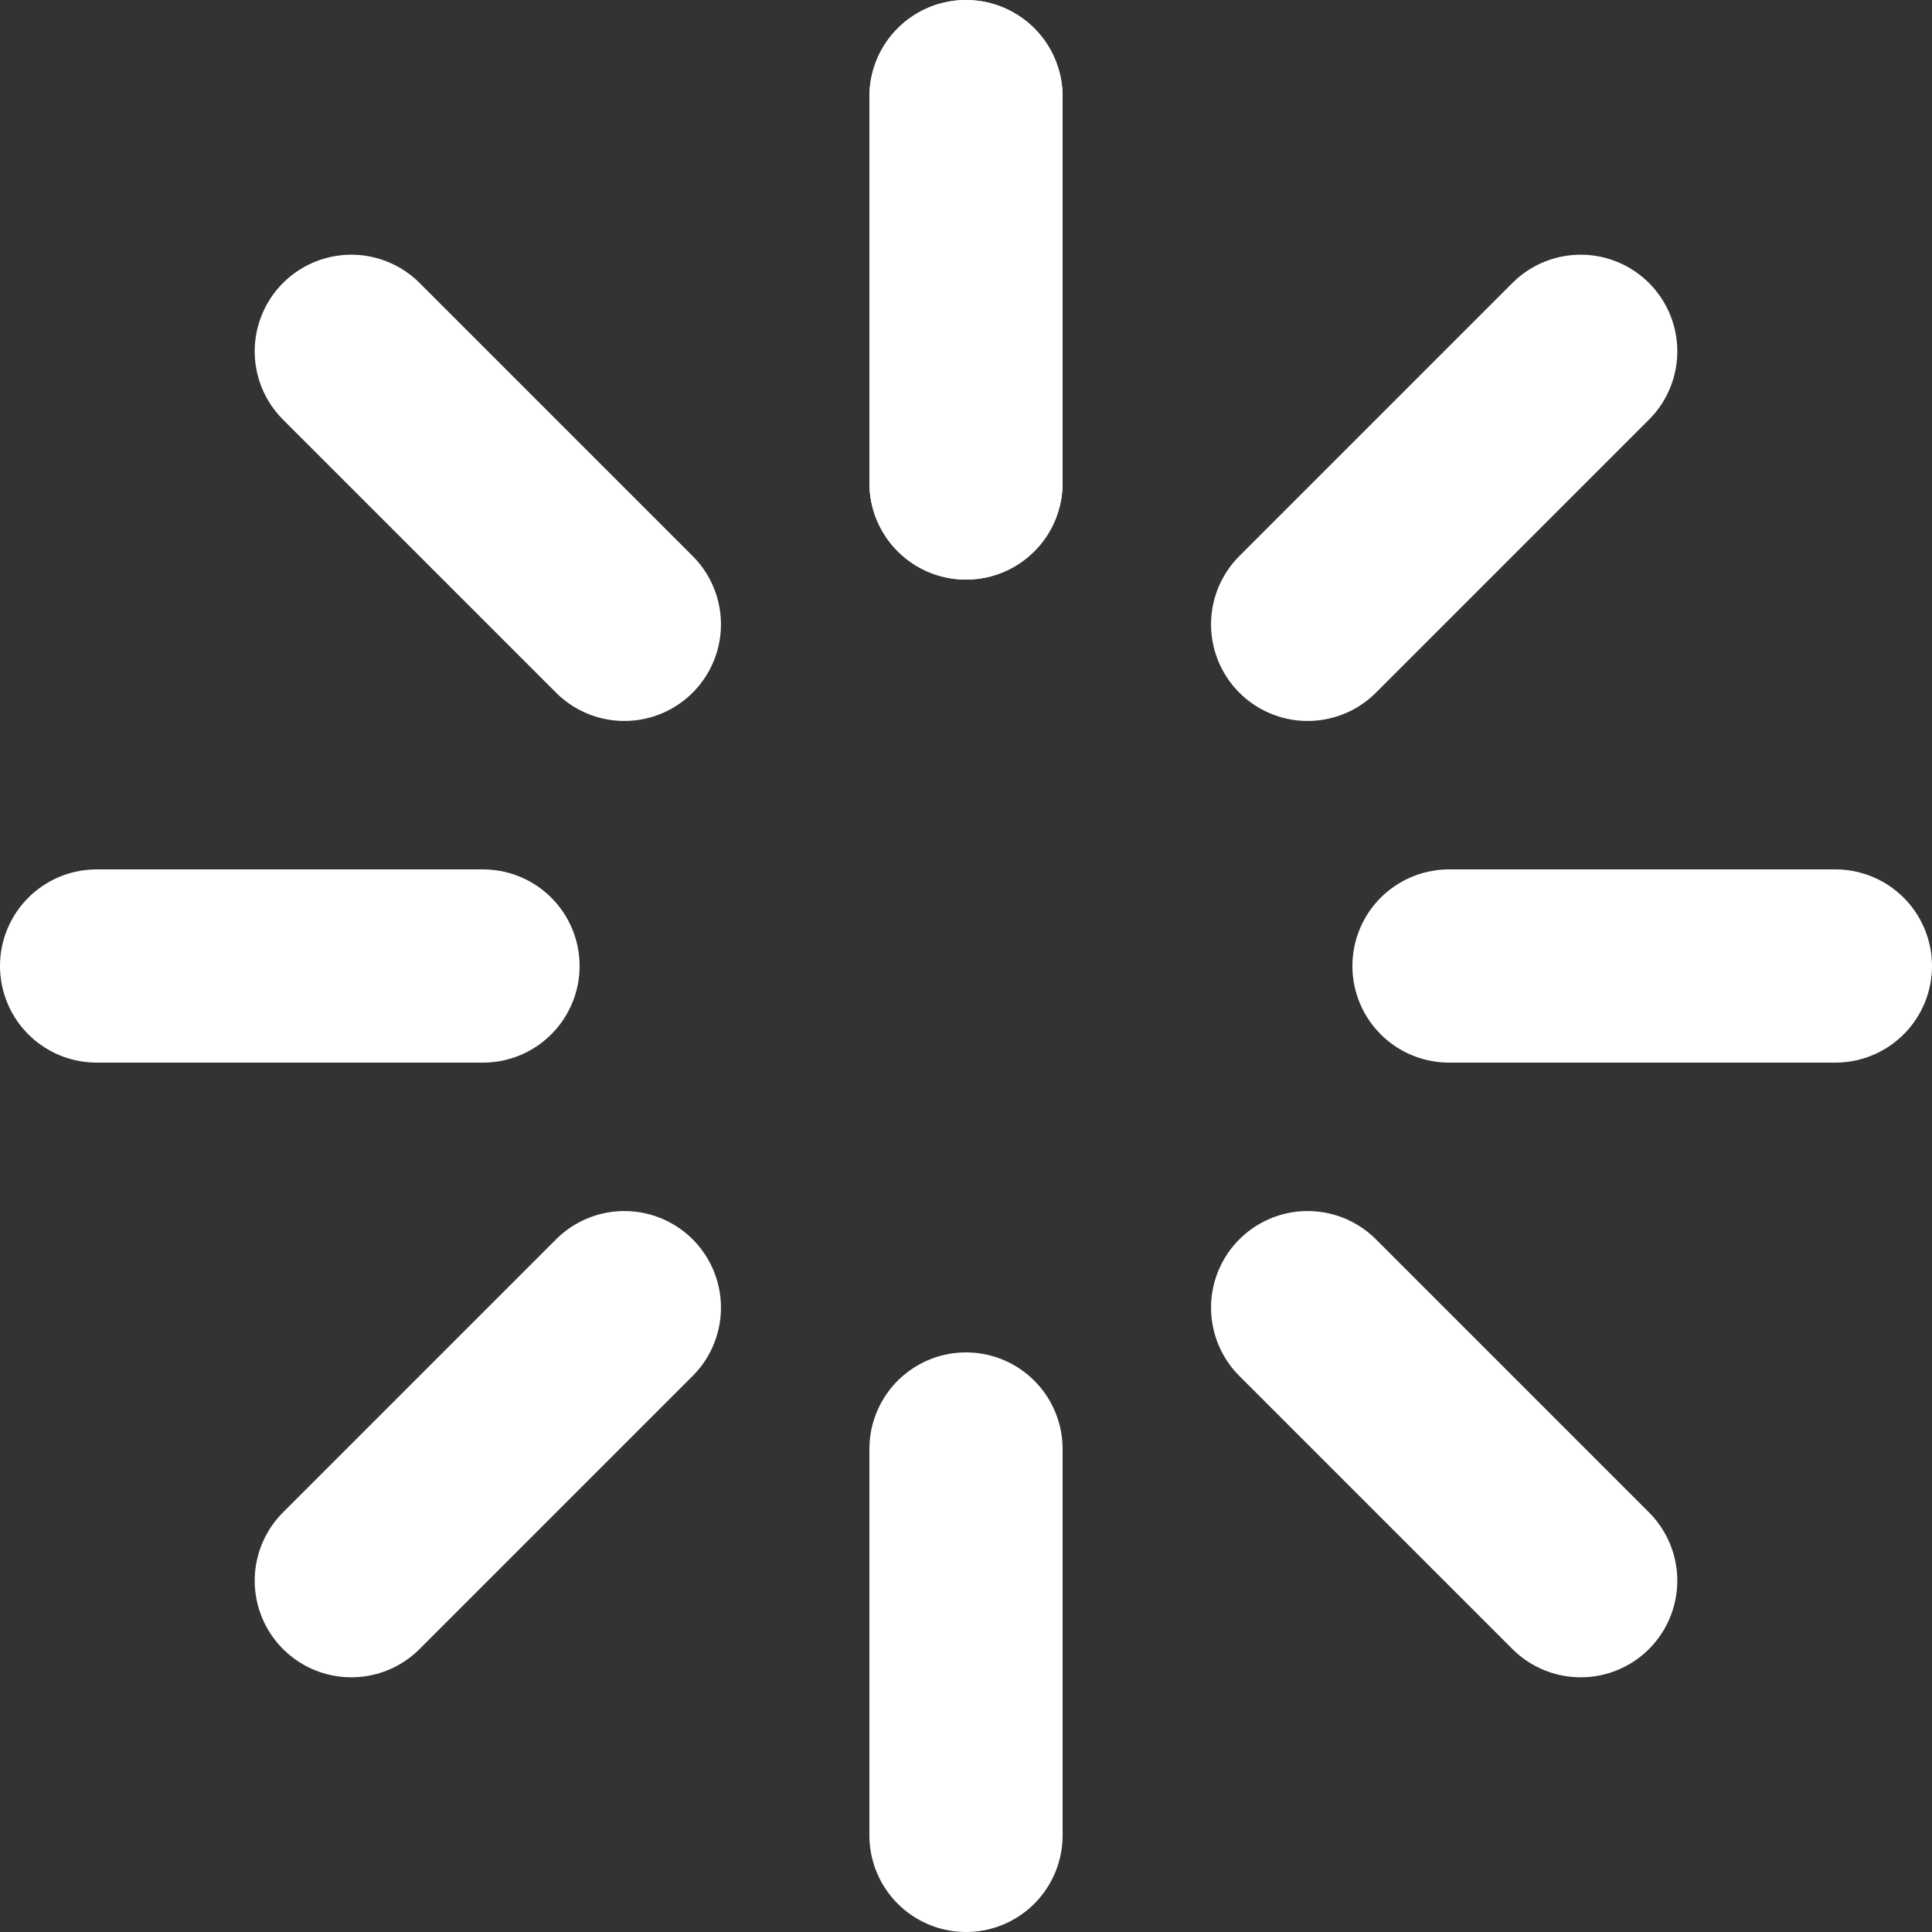 <?xml version="1.0" encoding="UTF-8"?>
<svg id="Layer_2" data-name="Layer 2" xmlns="http://www.w3.org/2000/svg" viewBox="0 0 60 60">
  <rect x="0" y="0" width="60" height="60" fill="#333333" stroke="none"/>
  <defs>
    <style>
      .cls-1 {
        fill: none;
        stroke: #fff;
        stroke-linecap: round;
        stroke-linejoin: round;
        stroke-width: 6px;
      }
    </style>
  </defs>
  <g id="_Layer_" data-name="&amp;lt;Layer&amp;gt;">
    <g>
      <line class="cls-1" x1="30" y1="3" x2="30" y2="15"/>
      <line class="cls-1" x1="49.09" y1="10.91" x2="40.61" y2="19.39"/>
      <line class="cls-1" x1="57" y1="30" x2="45" y2="30"/>
      <line class="cls-1" x1="49.09" y1="49.09" x2="40.61" y2="40.61"/>
      <line class="cls-1" x1="30" y1="57" x2="30" y2="45"/>
      <line class="cls-1" x1="10.91" y1="49.09" x2="19.39" y2="40.61"/>
      <line class="cls-1" x1="3" y1="30" x2="15" y2="30"/>
      <line class="cls-1" x1="10.91" y1="10.91" x2="19.39" y2="19.39"/>
      <line class="cls-1" x1="30" y1="3" x2="30" y2="15"/>
    </g>
  </g>
</svg>